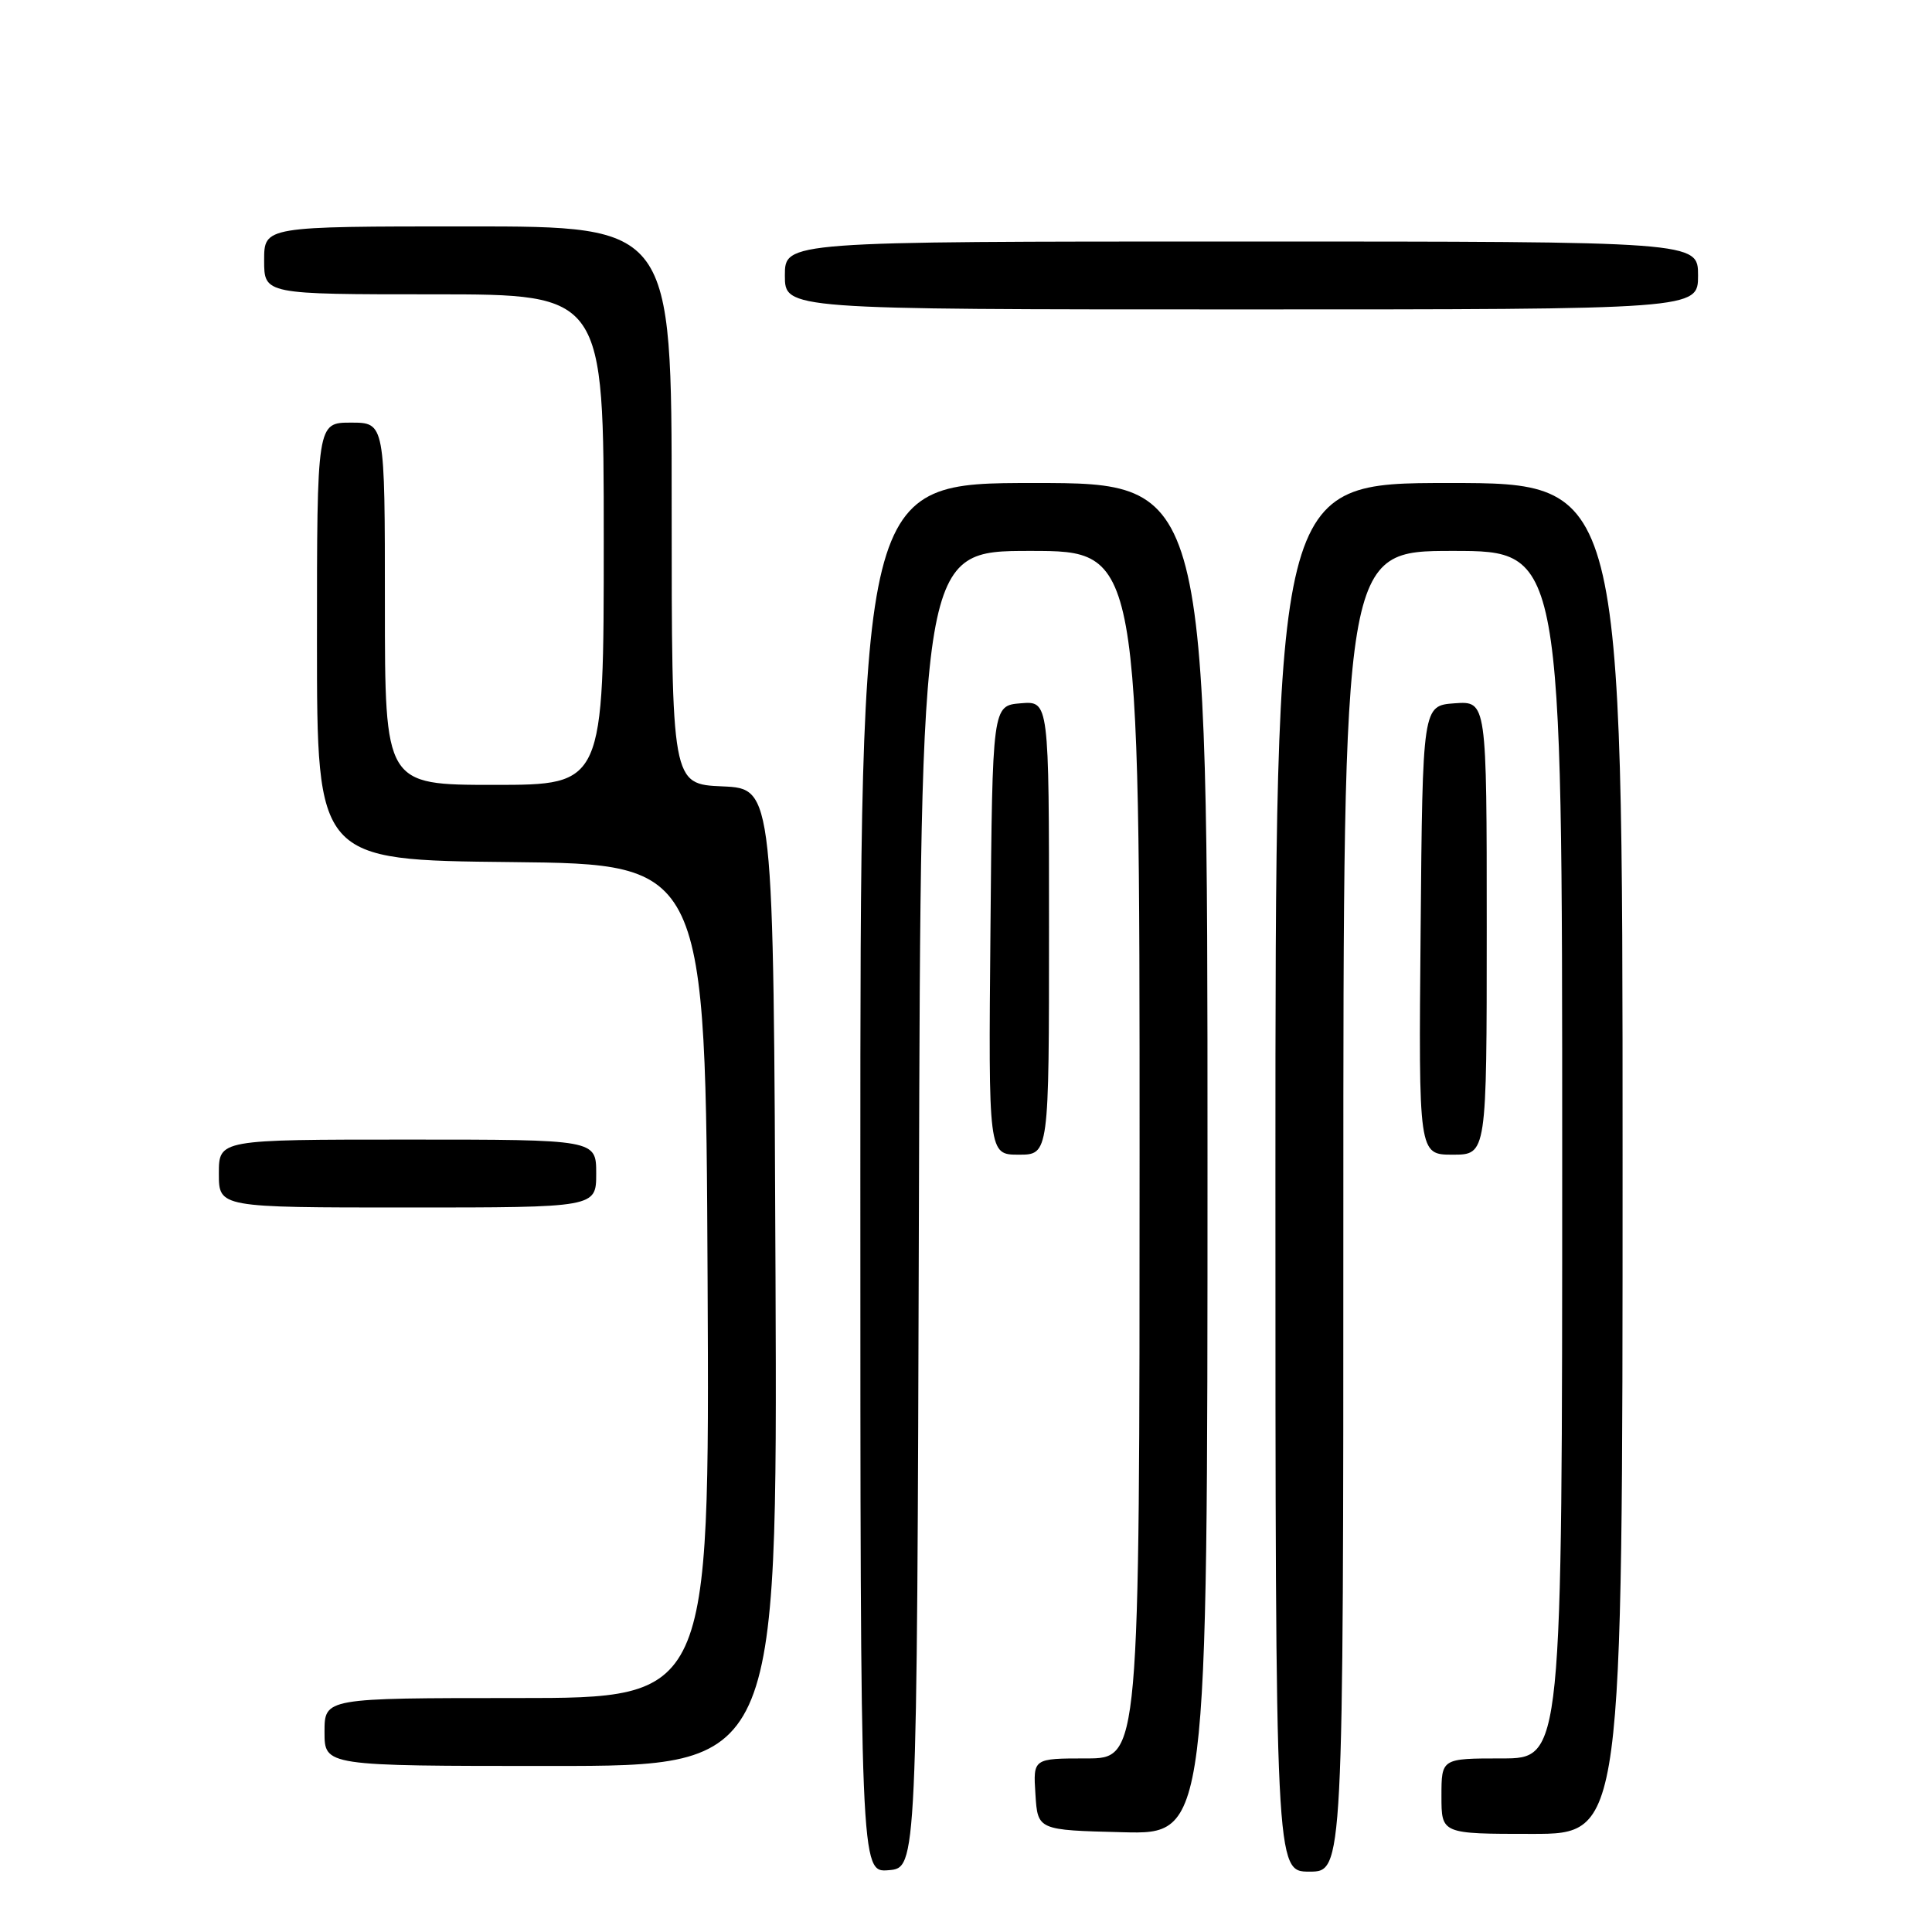 <?xml version="1.0" encoding="UTF-8" standalone="no"?>
<!DOCTYPE svg PUBLIC "-//W3C//DTD SVG 1.1//EN" "http://www.w3.org/Graphics/SVG/1.1/DTD/svg11.dtd" >
<svg xmlns="http://www.w3.org/2000/svg" xmlns:xlink="http://www.w3.org/1999/xlink" version="1.1" viewBox="0 0 256 256">
 <g >
 <path fill="currentColor"
d=" M 121.76 160.25 C 122.01 73.00 122.01 73.00 136.51 73.00 C 151.00 73.00 151.00 73.00 151.00 153.00 C 151.00 233.00 151.00 233.00 143.95 233.00 C 136.89 233.00 136.89 233.00 137.20 237.75 C 137.50 242.50 137.50 242.50 148.75 242.78 C 160.00 243.07 160.00 243.07 160.00 153.53 C 160.00 64.00 160.00 64.00 137.00 64.00 C 114.00 64.00 114.00 64.00 114.00 156.06 C 114.00 248.12 114.00 248.12 117.75 247.81 C 121.50 247.50 121.50 247.50 121.76 160.25 Z  M 178.00 160.50 C 178.00 73.00 178.00 73.00 192.50 73.00 C 207.00 73.00 207.00 73.00 207.00 153.00 C 207.00 233.00 207.00 233.00 199.00 233.00 C 191.00 233.00 191.00 233.00 191.00 238.00 C 191.00 243.00 191.00 243.00 203.00 243.00 C 215.00 243.00 215.00 243.00 215.00 153.50 C 215.00 64.00 215.00 64.00 192.00 64.00 C 169.00 64.00 169.00 64.00 169.00 156.00 C 169.00 248.00 169.00 248.00 173.50 248.00 C 178.00 248.00 178.00 248.00 178.00 160.50 Z  M 102.76 169.25 C 102.50 104.50 102.50 104.50 95.75 104.20 C 89.00 103.91 89.00 103.91 89.00 66.95 C 89.00 30.00 89.00 30.00 62.00 30.00 C 35.00 30.00 35.00 30.00 35.00 34.50 C 35.00 39.00 35.00 39.00 57.50 39.00 C 80.00 39.00 80.00 39.00 80.00 71.50 C 80.00 104.00 80.00 104.00 65.50 104.00 C 51.00 104.00 51.00 104.00 51.00 80.00 C 51.00 56.00 51.00 56.00 46.50 56.00 C 42.00 56.00 42.00 56.00 42.00 84.98 C 42.00 113.97 42.00 113.97 67.75 114.23 C 93.50 114.50 93.50 114.50 93.76 169.75 C 94.02 225.00 94.02 225.00 68.51 225.00 C 43.00 225.00 43.00 225.00 43.00 229.50 C 43.00 234.00 43.00 234.00 73.01 234.00 C 103.01 234.00 103.01 234.00 102.76 169.25 Z  M 79.00 155.50 C 79.00 151.00 79.00 151.00 54.00 151.00 C 29.00 151.00 29.00 151.00 29.00 155.50 C 29.00 160.00 29.00 160.00 54.00 160.00 C 79.00 160.00 79.00 160.00 79.00 155.50 Z  M 139.00 122.94 C 139.00 92.88 139.00 92.88 135.25 93.19 C 131.50 93.50 131.50 93.50 131.24 123.25 C 130.97 153.00 130.97 153.00 134.99 153.00 C 139.00 153.00 139.00 153.00 139.00 122.94 Z  M 197.00 122.94 C 197.00 92.89 197.00 92.89 192.75 93.19 C 188.50 93.50 188.50 93.50 188.24 123.25 C 187.97 153.00 187.97 153.00 192.49 153.00 C 197.00 153.00 197.00 153.00 197.00 122.94 Z  M 225.00 36.50 C 225.00 32.00 225.00 32.00 164.50 32.00 C 104.00 32.00 104.00 32.00 104.00 36.50 C 104.00 41.00 104.00 41.00 164.50 41.00 C 225.00 41.00 225.00 41.00 225.00 36.50 Z "/>
</g>
</svg>
